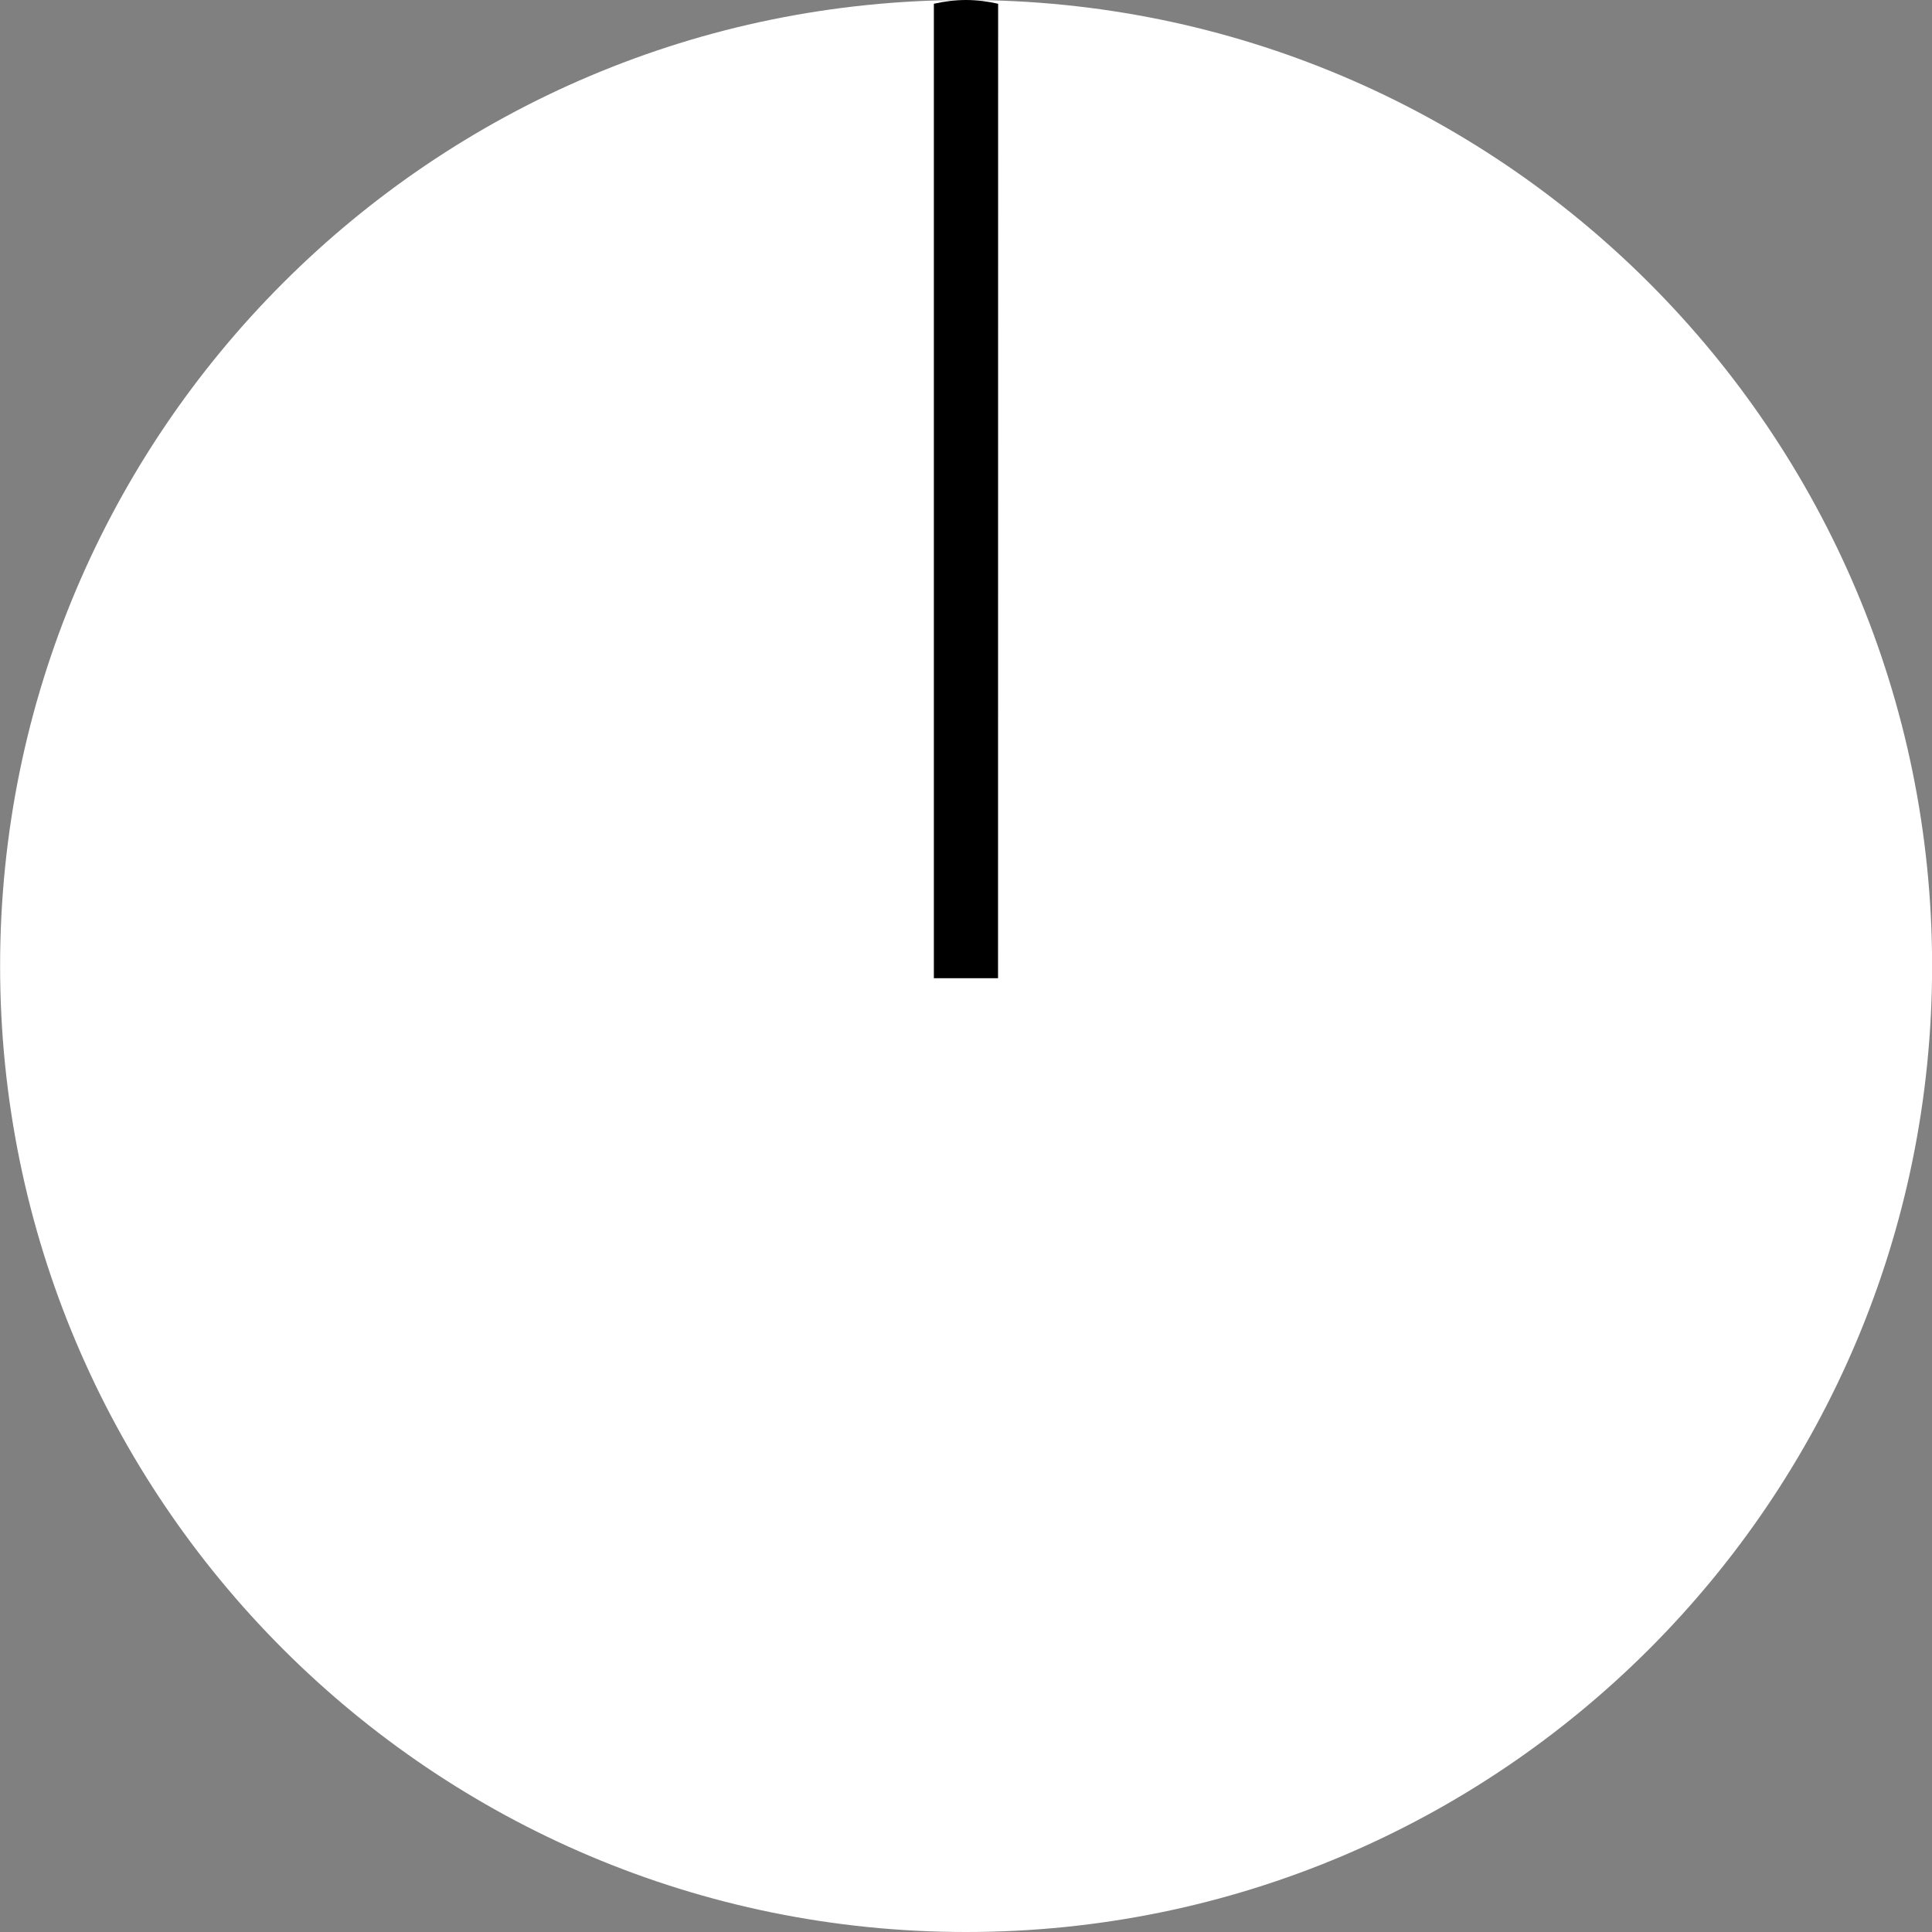 <?xml version="1.0" encoding="UTF-8" standalone="no"?>
<svg
   xmlns:dc="http://purl.org/dc/elements/1.1/"
   xmlns:cc="http://creativecommons.org/ns#"
   xmlns:rdf="http://www.w3.org/1999/02/22-rdf-syntax-ns#"
   xmlns:svg="http://www.w3.org/2000/svg"
   xmlns="http://www.w3.org/2000/svg"
   xmlns:sodipodi="http://sodipodi.sourceforge.net/DTD/sodipodi-0.dtd"
   xmlns:inkscape="http://www.inkscape.org/namespaces/inkscape"
   sodipodi:docname="RoundHugeWhiteKnob.svg"
   inkscape:version="1.0 (6e3e5246a0, 2020-05-07)"
   id="svg111794"
   version="1.1"
   viewBox="0 0 19 19"
   height="19mm"
   width="19mm">
  <rect x="0" y="0" width="19" height="19" fill="#808080" stroke="none"/>
  <defs
     id="defs111788" />
  <sodipodi:namedview
     inkscape:document-rotation="0"
     inkscape:window-maximized="1"
     inkscape:window-y="27"
     inkscape:window-x="67"
     inkscape:window-height="713"
     inkscape:window-width="1299"
     fit-margin-bottom="0"
     fit-margin-right="0"
     fit-margin-left="0"
     fit-margin-top="0"
     showgrid="false"
     inkscape:current-layer="layer1"
     inkscape:document-units="mm"
     inkscape:cy="12.919486"
     inkscape:cx="26.674441"
     inkscape:zoom="2.8"
     inkscape:pageshadow="2"
     inkscape:pageopacity="0.0"
     borderopacity="1.0"
     bordercolor="#666666"
     pagecolor="#ffffff"
     id="base" />
  <g
     transform="translate(-98.209,-77.426)"
     id="layer1"
     inkscape:groupmode="layer"
     inkscape:label="Layer 1">
    <path
       id="path110586"
       d="m 117.21,86.926 c 0,5.248 -4.254,9.5 -9.5,9.5 -5.248,0 -9.5,-4.253 -9.5,-9.5 0,-5.246 4.253,-9.5 9.5,-9.5 5.246,0 9.5,4.254 9.5,9.5"
       style="fill:#ffffff;fill-opacity:1;fill-rule:nonzero;stroke:none;stroke-width:0.353"
       inkscape:connector-curvature="0" />
    <path
       id="path110588"
       d="m 108.025,77.463 c -0.103,-0.023 -0.207,-0.037 -0.316,-0.037 -0.109,0 -0.214,0.014 -0.316,0.037 v 9.583 h 0.631 z m 0,0"
       style="fill:#000000;fill-opacity:1;fill-rule:evenodd;stroke:none;stroke-width:0.353"
       inkscape:connector-curvature="0" />
  </g>
</svg>
